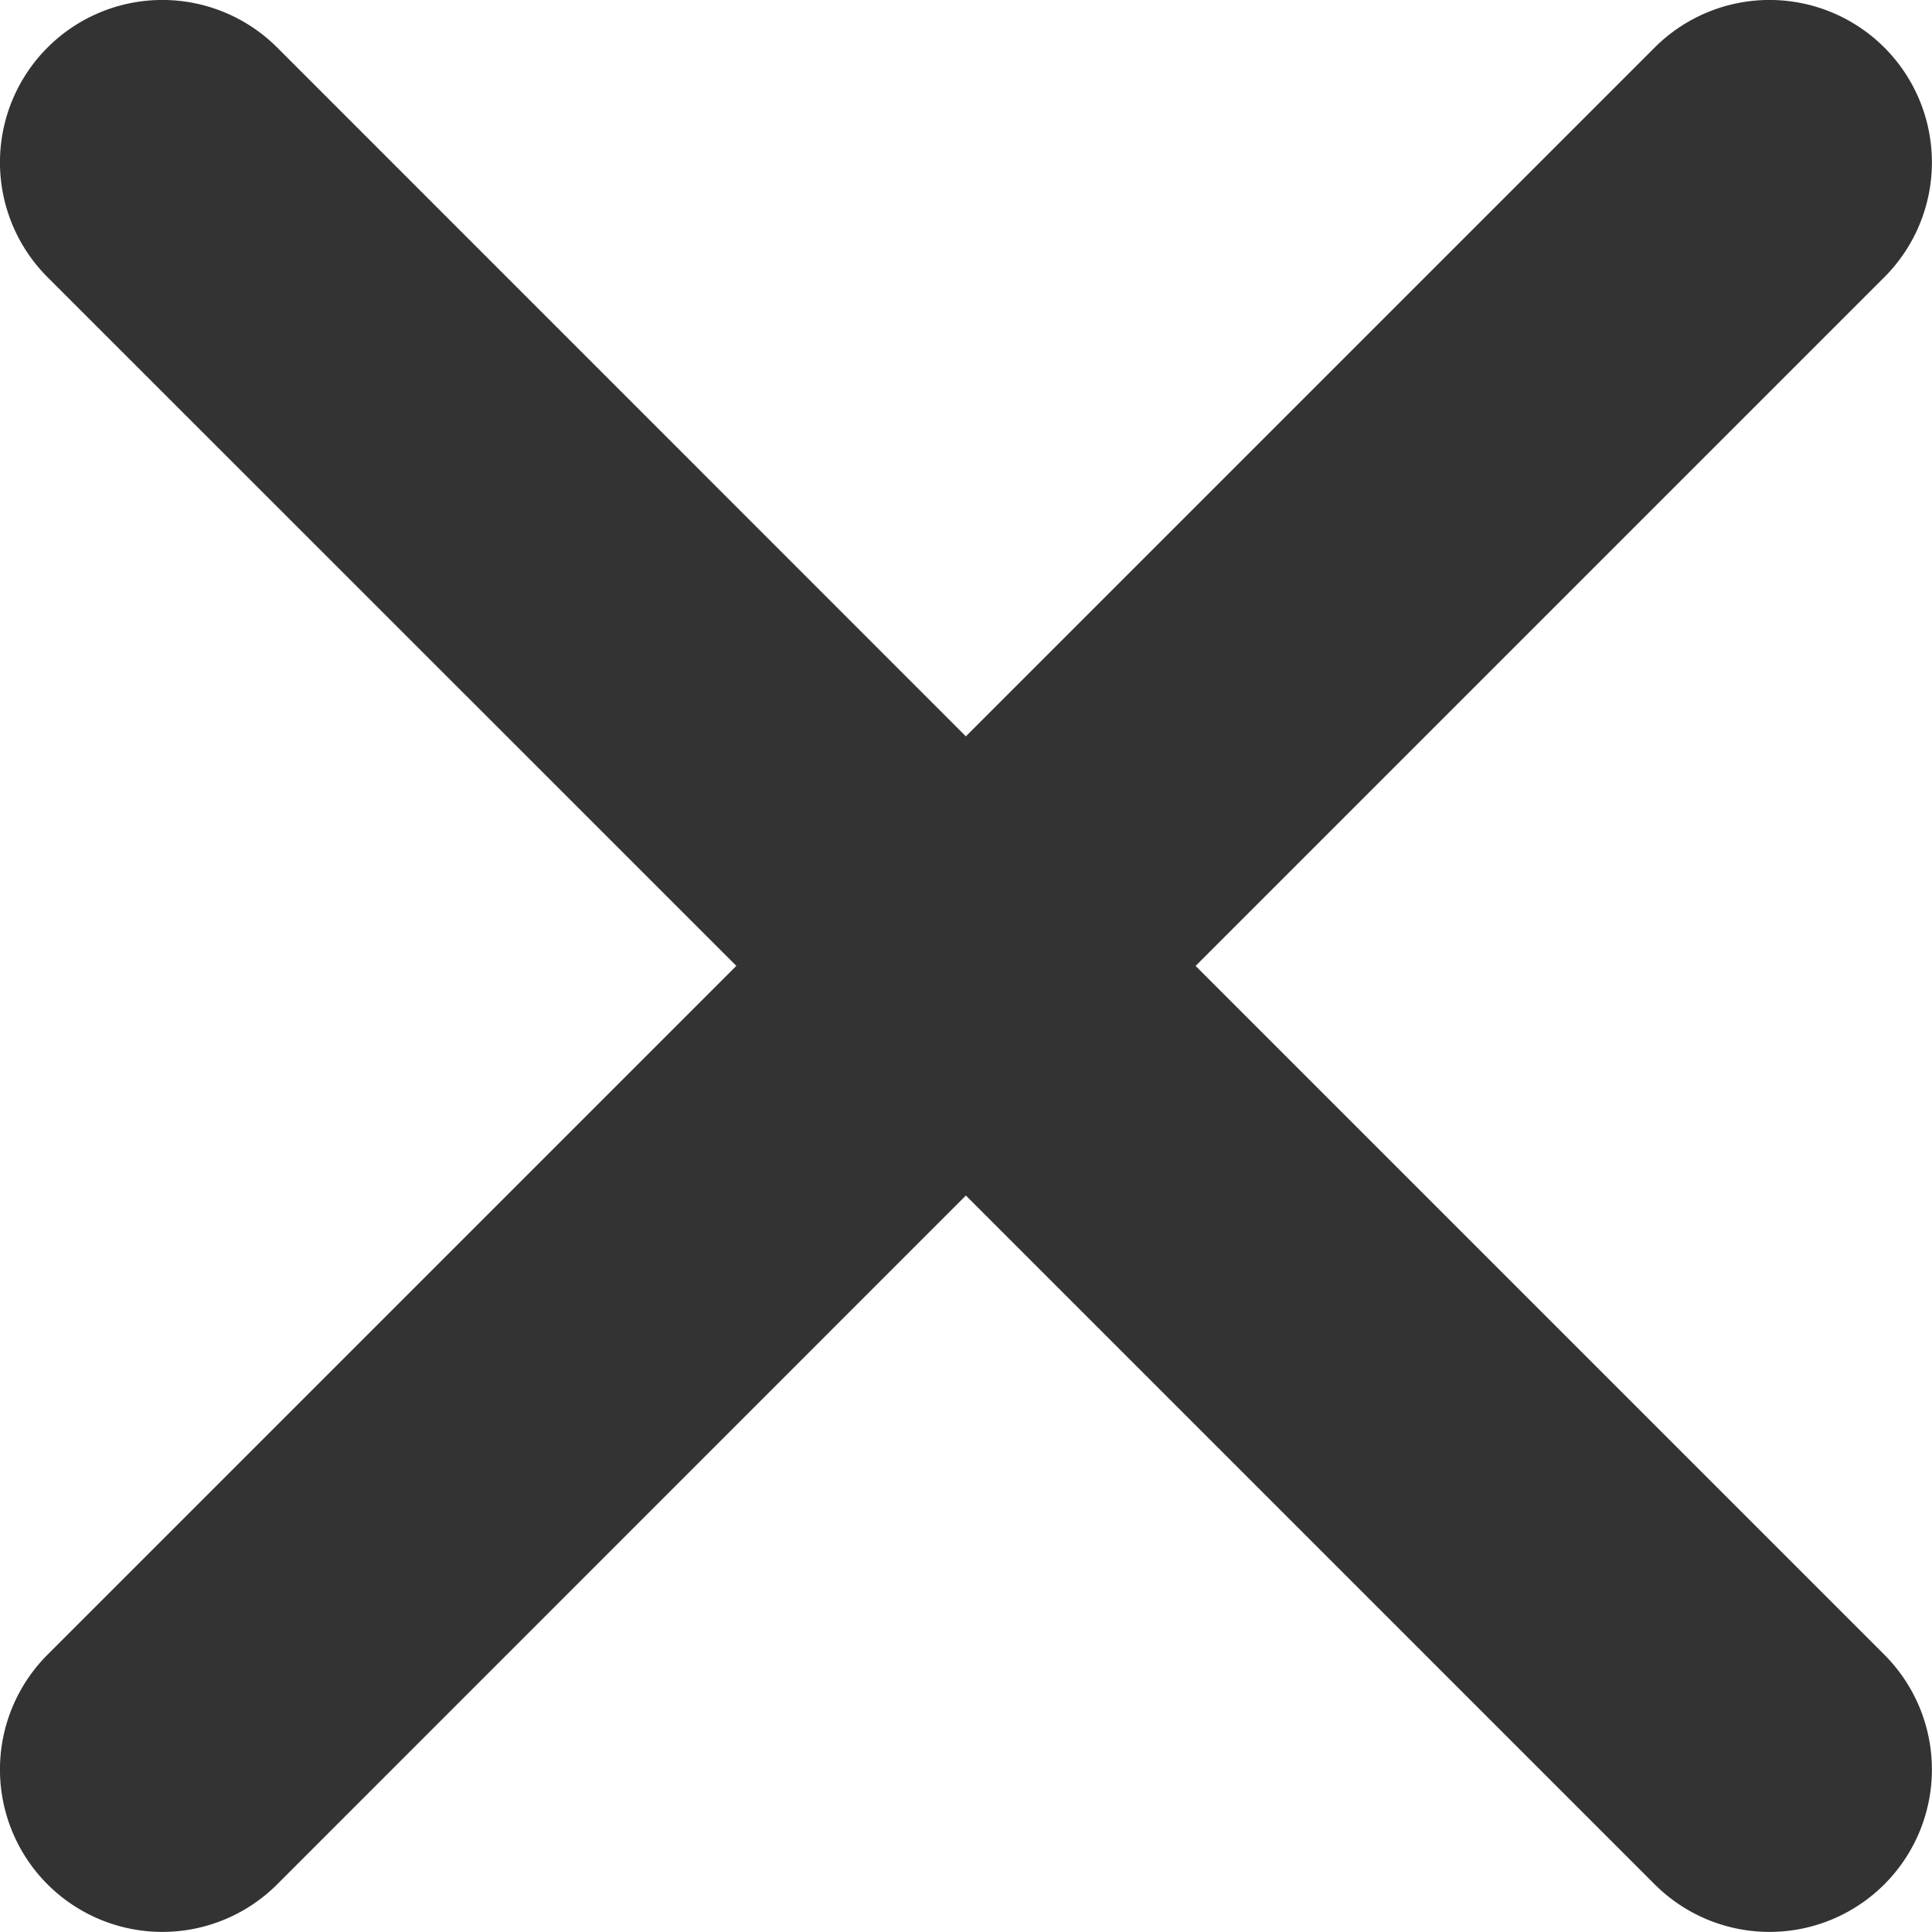 <svg xmlns="http://www.w3.org/2000/svg" width="15" height="15" viewBox="0 0 15 15">
    <path fill="#333" fill-rule="nonzero" d="M9.282 7.5l5.348-5.348A1.26 1.26 0 1 0 12.847.369L7.499 5.717 2.152.369A1.26 1.26 0 1 0 .369 2.152l5.348 5.347-5.348 5.348a1.26 1.26 0 0 0 1.783 1.783l5.347-5.348 5.348 5.348a1.26 1.26 0 1 0 1.783-1.783L9.282 7.499z"/>
</svg>
